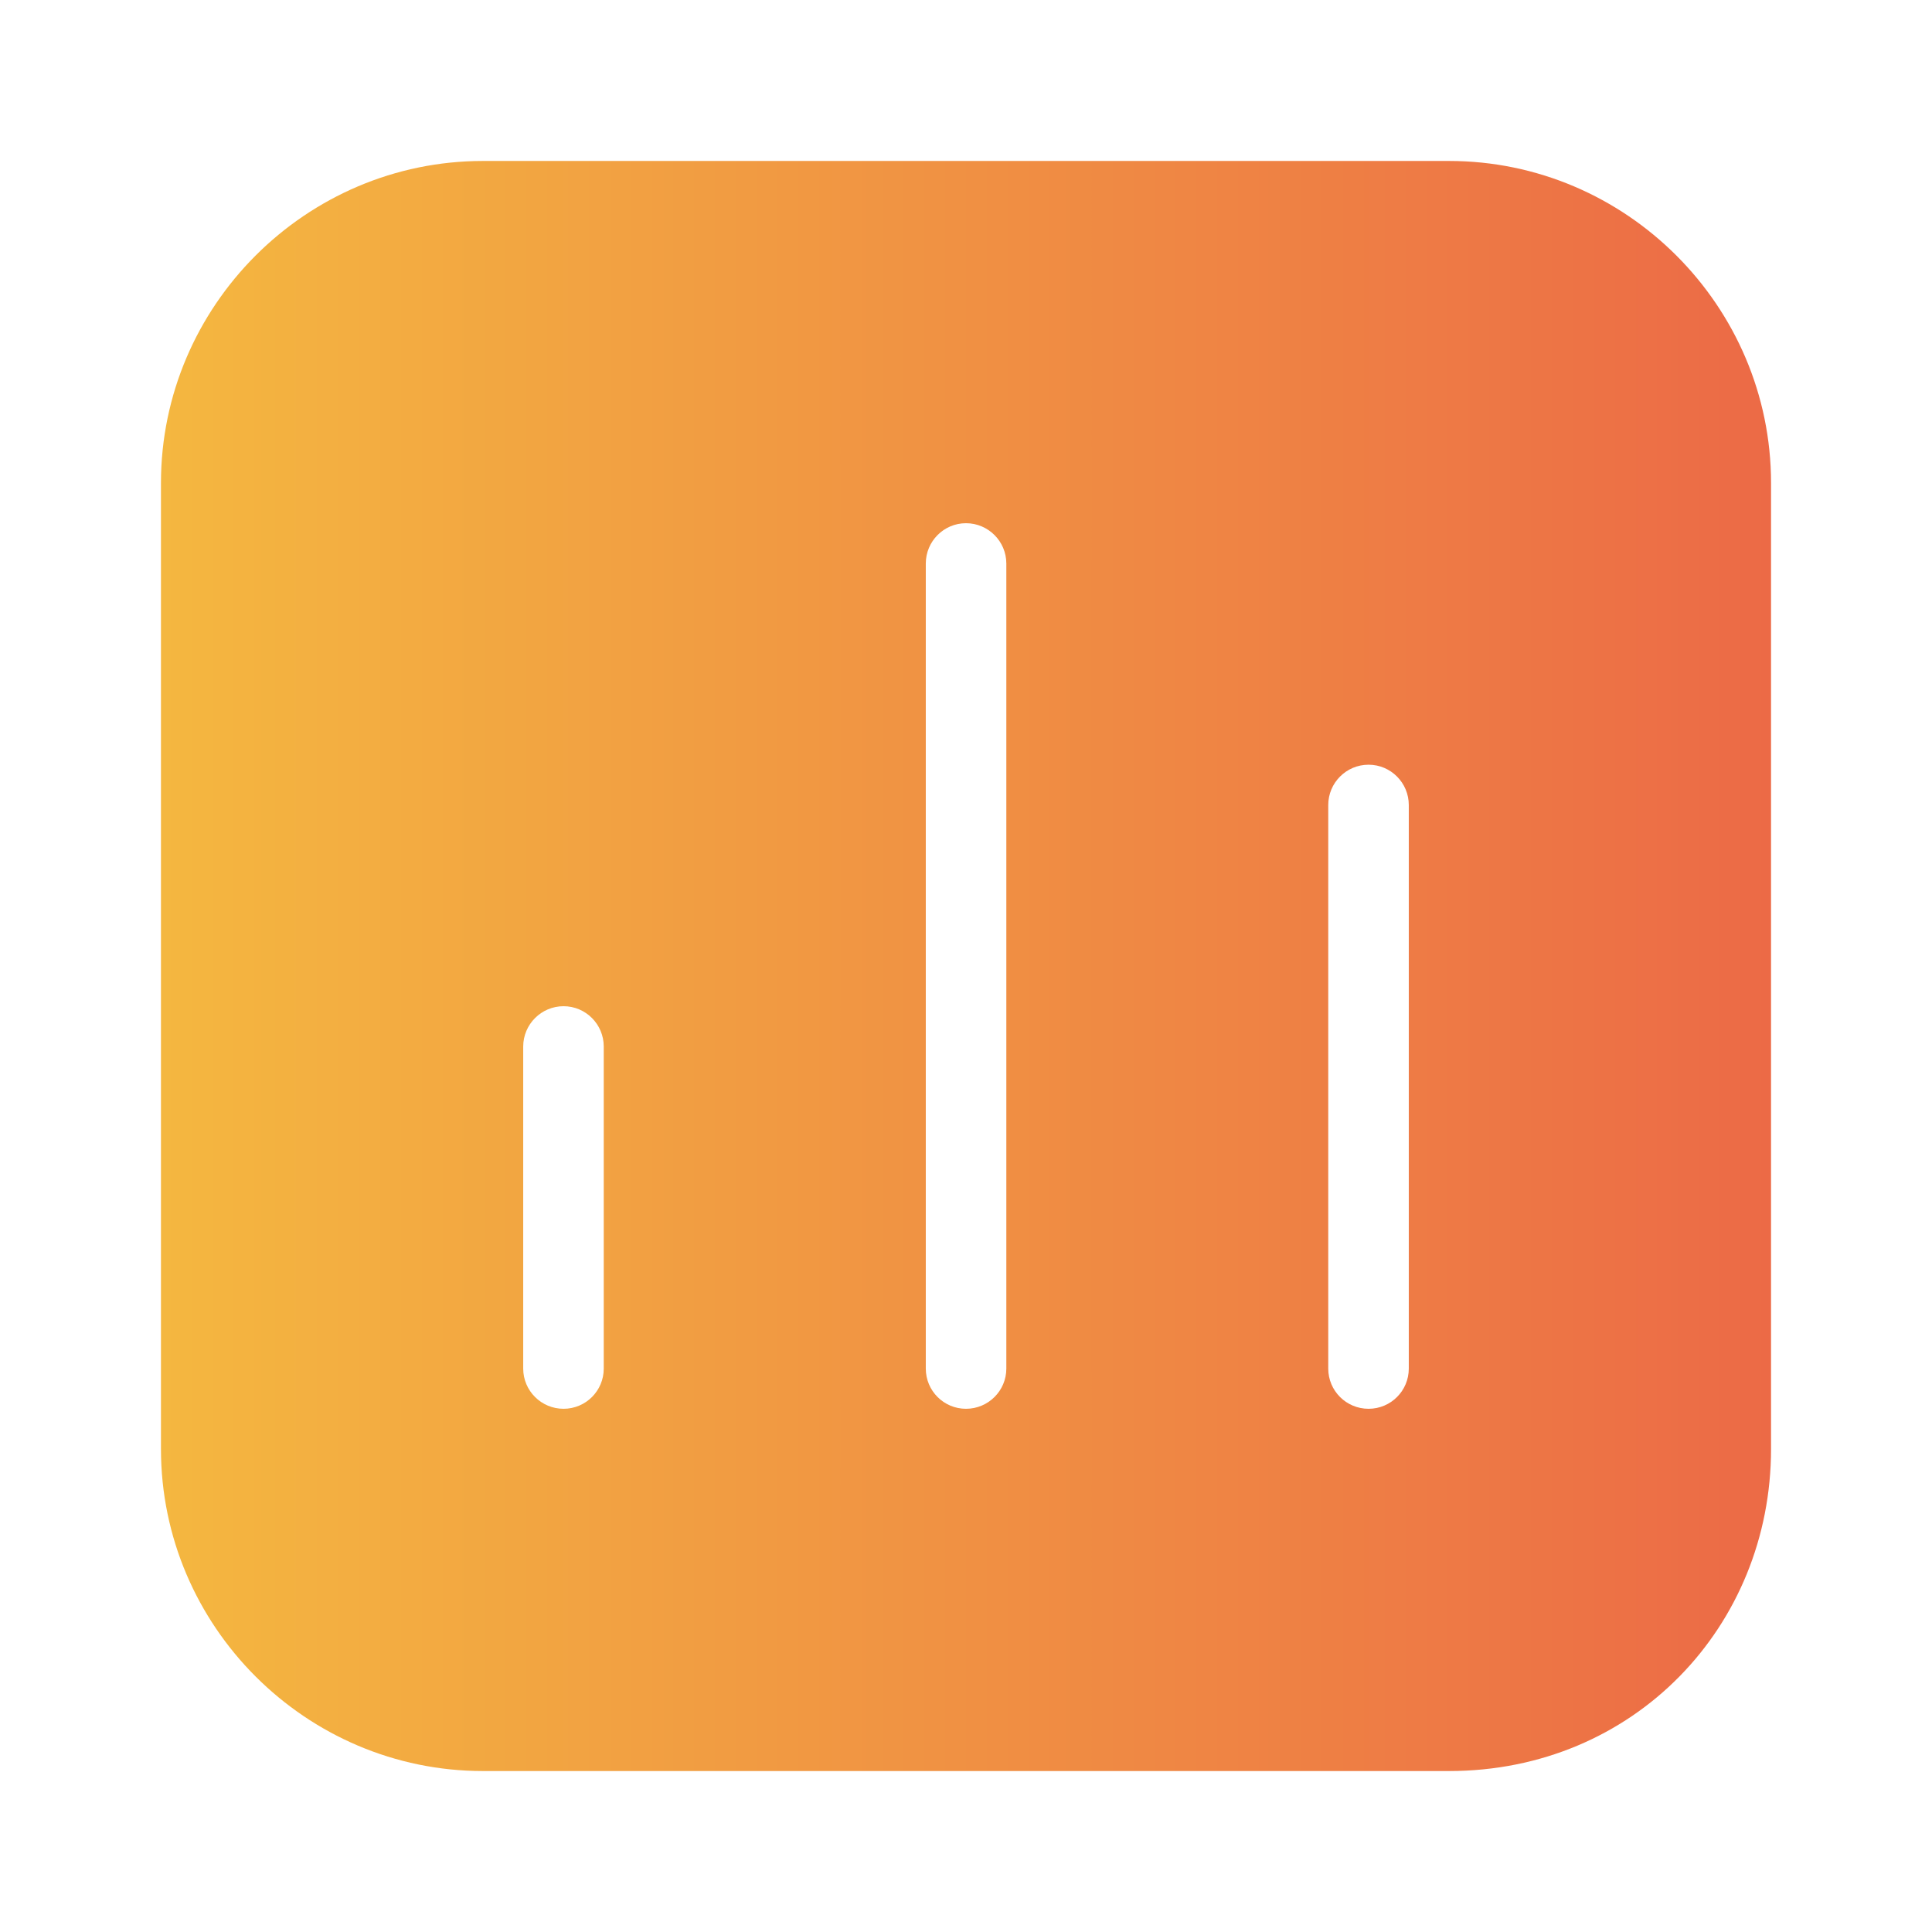 <svg width="16" height="16" viewBox="0 0 16 16" fill="none" xmlns="http://www.w3.org/2000/svg">
<path fill-rule="evenodd" clip-rule="evenodd" d="M4 14.667H12C13.534 14.667 14.667 13.467 14.667 12V4C14.667 2.534 13.467 1.333 12 1.333H4C2.533 1.333 1.333 2.534 1.333 4V12C1.333 13.467 2.533 14.667 4 14.667ZM5 8.667C5 8.483 4.851 8.333 4.667 8.333C4.483 8.333 4.333 8.483 4.333 8.667V11.334C4.333 11.518 4.483 11.667 4.667 11.667C4.851 11.667 5 11.518 5 11.334V8.667ZM8 4.333C8.184 4.333 8.334 4.483 8.334 4.667V11.334C8.334 11.518 8.184 11.667 8 11.667C7.816 11.667 7.667 11.518 7.667 11.334V4.667C7.667 4.483 7.816 4.333 8 4.333ZM11.667 6.667C11.667 6.483 11.518 6.333 11.334 6.333C11.149 6.333 11 6.483 11 6.667V11.334C11 11.518 11.149 11.667 11.334 11.667C11.518 11.667 11.667 11.518 11.667 11.334V6.667Z" fill="url(#paint0_linear)"/>
<defs>
<linearGradient id="paint0_linear" x1="14.667" y1="8" x2="1.333" y2="8" gradientUnits="userSpaceOnUse">
<stop stop-color="#EC6A46"/>
<stop offset="1" stop-color="#F4B740"/>
</linearGradient>
</defs>
</svg>
